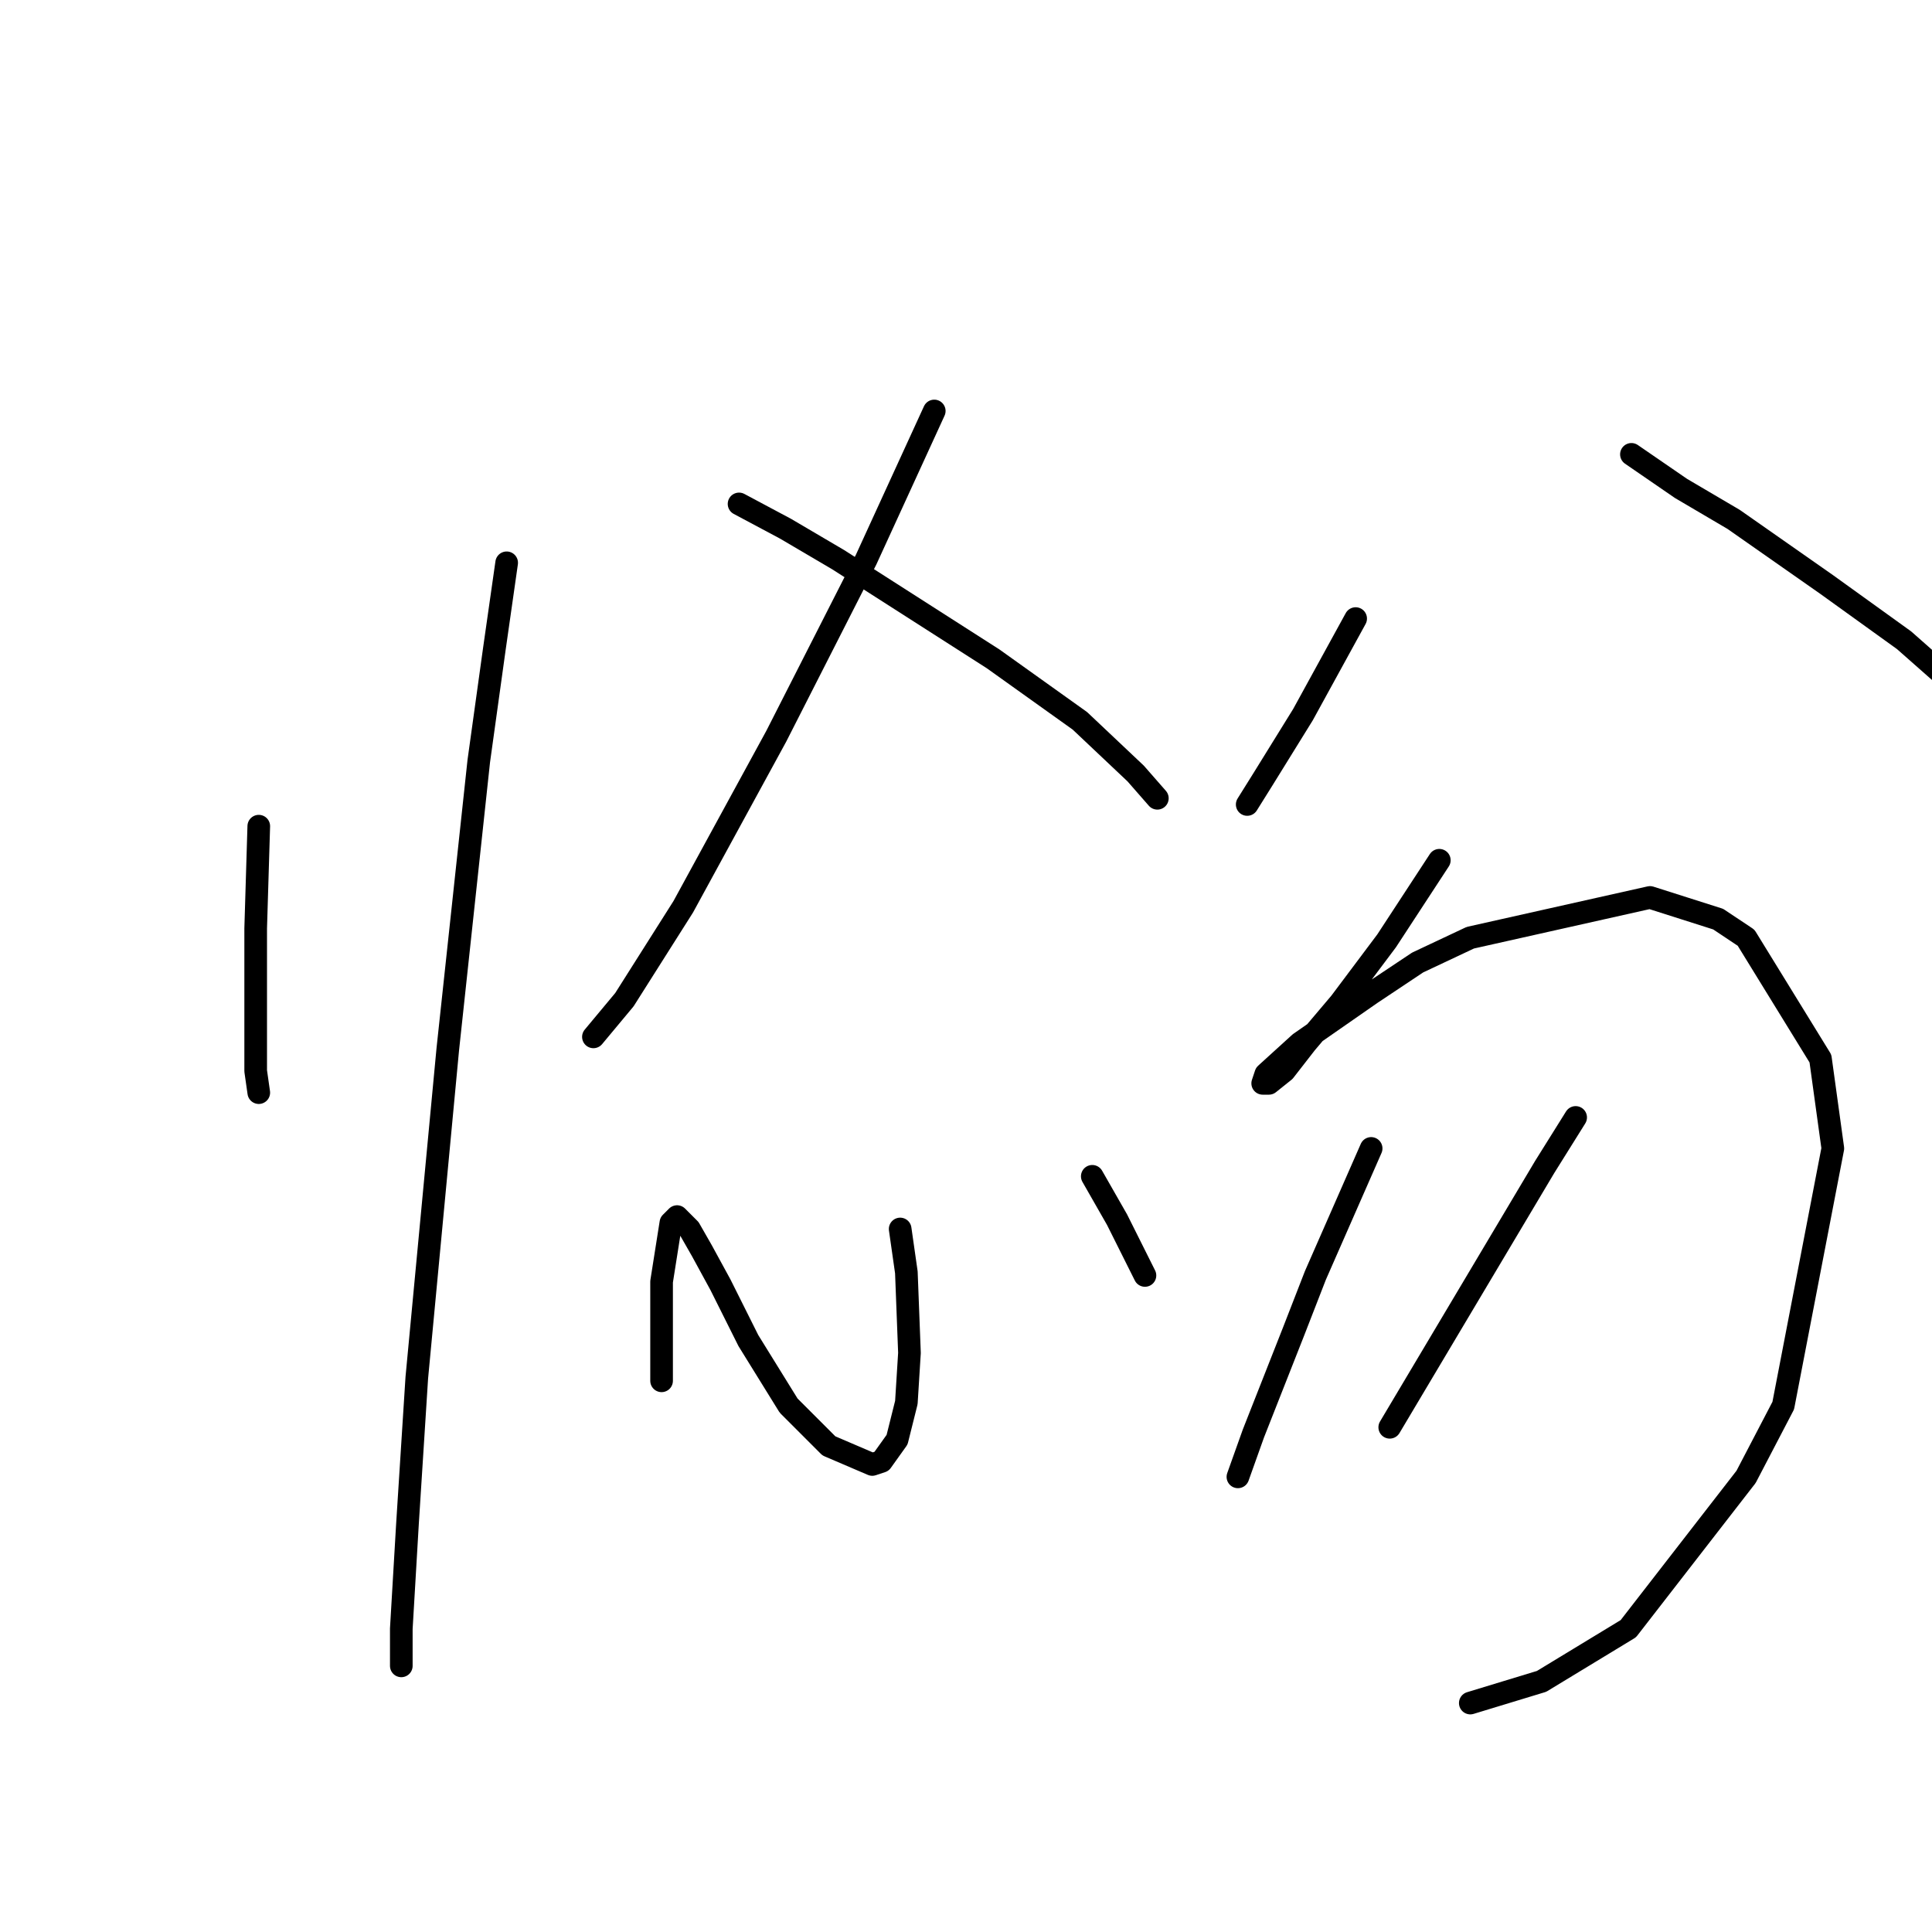 <?xml version="1.0" standalone="no"?>
    <svg width="256" height="256" xmlns="http://www.w3.org/2000/svg" version="1.1">
    <polyline stroke="black" stroke-width="3" stroke-linecap="round" fill="transparent" stroke-linejoin="round" points="34.289 109.472 33.879 123.021 33.879 134.107 33.879 141.907 34.289 144.781 34.289 144.781 " />
        <polyline stroke="black" stroke-width="3" stroke-linecap="round" fill="transparent" stroke-linejoin="round" points="67.135 74.574 65.493 86.07 63.44 100.85 59.334 139.033 55.228 182.554 53.997 201.851 53.175 215.81 53.175 220.737 53.175 220.737 " />
        <polyline stroke="black" stroke-width="3" stroke-linecap="round" fill="transparent" stroke-linejoin="round" points="123.794 54.456 114.761 74.163 102.854 97.566 90.537 120.147 82.737 132.464 78.631 137.391 78.631 137.391 " />
        <polyline stroke="black" stroke-width="3" stroke-linecap="round" fill="transparent" stroke-linejoin="round" points="97.928 66.773 104.086 70.058 111.066 74.163 131.594 87.302 143.09 95.513 150.481 102.493 153.355 105.777 153.355 105.777 " />
        <polyline stroke="black" stroke-width="3" stroke-linecap="round" fill="transparent" stroke-linejoin="round" points="119.277 162.847 120.098 168.595 120.509 179.269 120.098 185.839 118.867 190.765 116.814 193.639 115.582 194.05 109.834 191.587 104.497 186.249 99.159 177.627 95.464 170.237 93.001 165.721 91.358 162.847 90.537 162.025 89.716 161.204 88.895 162.025 87.663 169.826 87.663 176.806 87.663 181.733 87.663 182.965 87.663 182.965 " />
        <polyline stroke="black" stroke-width="3" stroke-linecap="round" fill="transparent" stroke-linejoin="round" points="144.733 155.867 148.017 161.615 151.712 169.005 151.712 169.005 " />
        <polyline stroke="black" stroke-width="3" stroke-linecap="round" fill="transparent" stroke-linejoin="round" points="179.631 81.964 172.652 94.692 167.314 103.314 165.261 106.598 165.261 106.598 " />
        <polyline stroke="black" stroke-width="3" stroke-linecap="round" fill="transparent" stroke-linejoin="round" points="216.172 60.204 222.741 64.72 229.721 68.826 242.038 77.448 252.302 84.838 259.282 90.997 259.282 90.997 " />
        <polyline stroke="black" stroke-width="3" stroke-linecap="round" fill="transparent" stroke-linejoin="round" points="190.717 113.989 183.737 124.663 177.578 132.875 173.062 138.212 170.188 141.907 168.135 143.55 167.314 143.55 167.725 142.318 172.241 138.212 181.684 131.643 187.843 127.538 194.822 124.253 218.635 118.916 227.668 121.79 231.363 124.253 241.217 140.265 242.859 152.172 236.29 186.249 231.363 195.692 215.761 215.81 204.266 222.79 194.822 225.664 194.822 225.664 " />
        <polyline stroke="black" stroke-width="3" stroke-linecap="round" fill="transparent" stroke-linejoin="round" points="181.684 152.172 174.294 169.005 171.42 176.395 166.082 189.944 164.03 195.692 164.03 195.692 " />
        <polyline stroke="black" stroke-width="3" stroke-linecap="round" fill="transparent" stroke-linejoin="round" points="208.782 148.066 204.676 154.635 194.412 171.879 184.148 189.123 184.148 189.123 " />
        </svg>